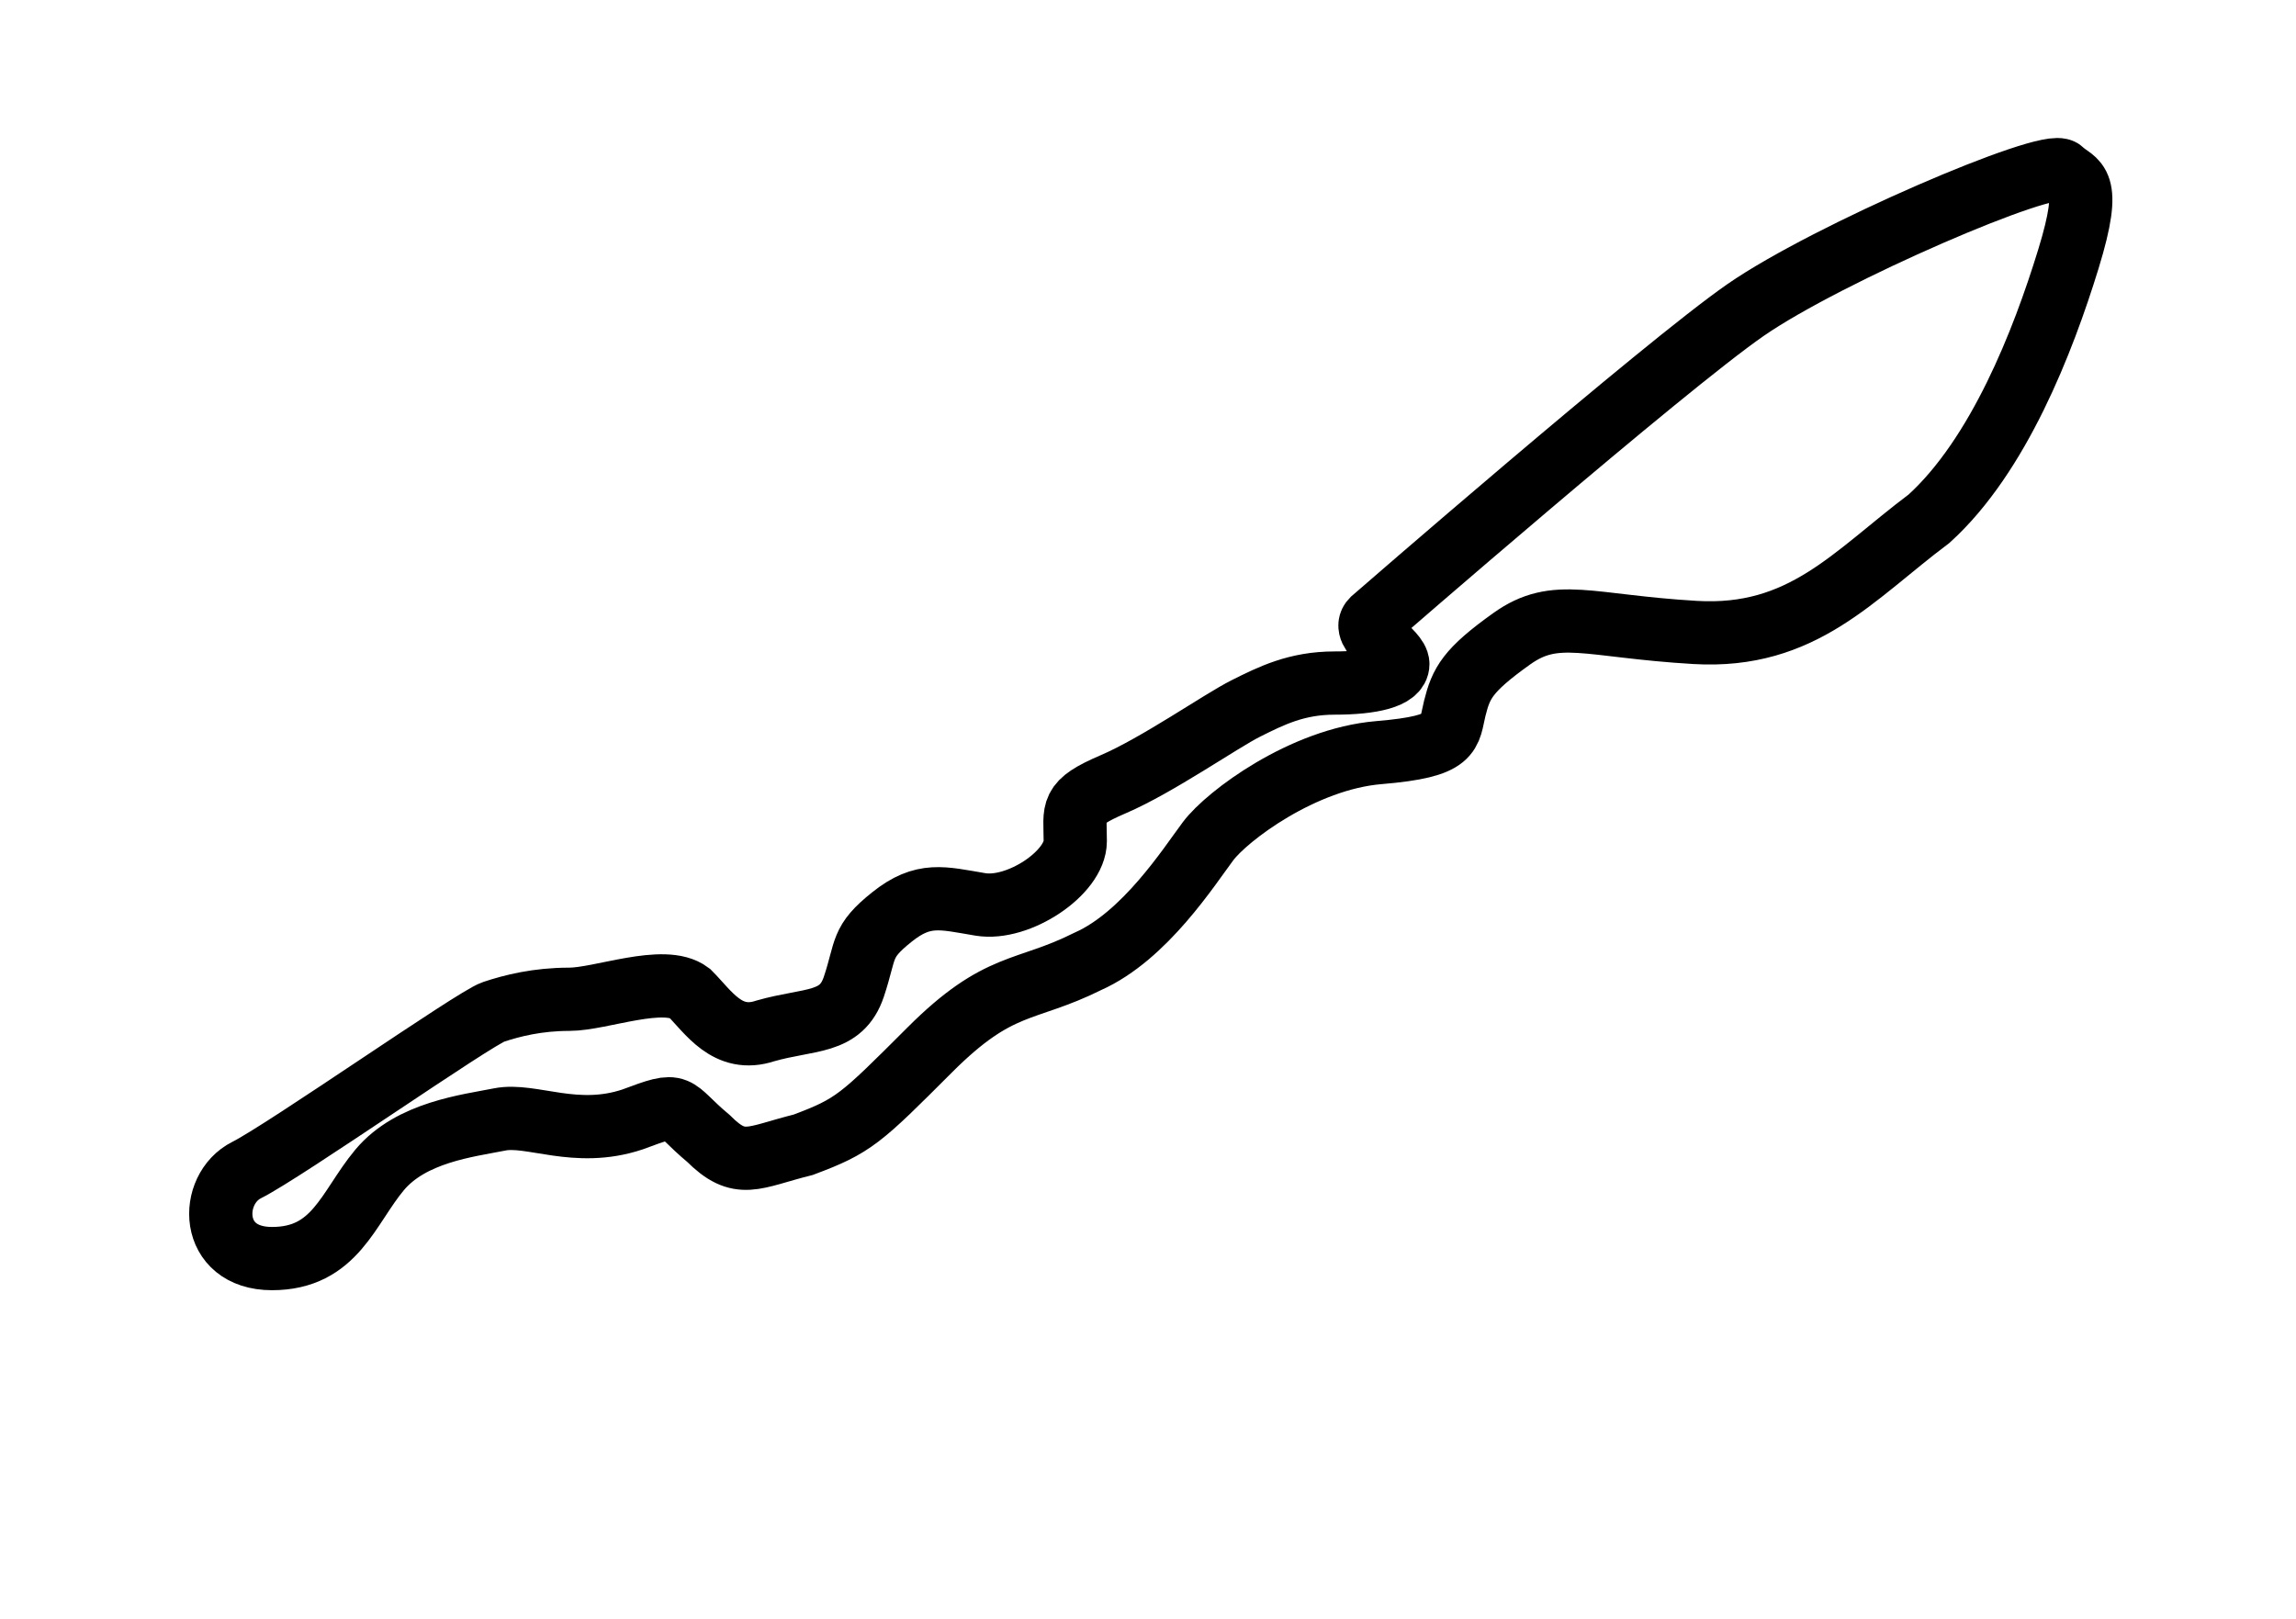<?xml version="1.0" encoding="utf-8"?>
<!-- Generator: Adobe Illustrator 25.0.1, SVG Export Plug-In . SVG Version: 6.00 Build 0)  -->
<svg version="1.1" id="Layer_2" xmlns="http://www.w3.org/2000/svg" xmlns:xlink="http://www.w3.org/1999/xlink" x="0px" y="0px"
	 viewBox="0 0 36.3 25.6" style="enable-background:new 0 0 36.3 25.6;" xml:space="preserve">
<style type="text/css">
	.st0{fill:none;stroke:#000000;stroke-miterlimit:10;}
</style>
<path class="st0" d="M21.7,9.8c0,0,4.6-4,5.9-4.9c1.3-0.9,4.8-2.4,5-2.2s0.5,0.1,0.1,1.4s-1.1,3.1-2.2,4.1c-1.2,0.9-2,1.9-3.7,1.8
	c-1.7-0.1-2.2-0.4-2.9,0.1s-0.8,0.7-0.9,1.1c-0.1,0.4,0,0.6-1.2,0.7s-2.4,1-2.7,1.4c-0.3,0.4-1,1.5-1.9,1.9c-1,0.5-1.4,0.3-2.5,1.4
	s-1.2,1.2-2,1.5c-0.8,0.2-1,0.4-1.5-0.1c-0.6-0.5-0.4-0.6-1.2-0.3c-0.9,0.3-1.6-0.1-2.1,0S6.5,17.9,6,18.5s-0.7,1.4-1.7,1.4
	c-1,0-1-1.1-0.4-1.4s3.6-2.4,3.9-2.5c0.3-0.1,0.7-0.2,1.2-0.2s1.5-0.4,1.9-0.1c0.3,0.3,0.6,0.8,1.2,0.6c0.7-0.2,1.2-0.1,1.4-0.7
	c0.2-0.6,0.1-0.7,0.6-1.1c0.5-0.4,0.8-0.3,1.4-0.2c0.6,0.1,1.5-0.5,1.5-1s-0.1-0.6,0.6-0.9s1.7-1,2.1-1.2c0.4-0.2,0.8-0.4,1.4-0.4
	c0.6,0,1-0.1,1-0.3S21.5,10,21.7,9.8z"/>
</svg>
